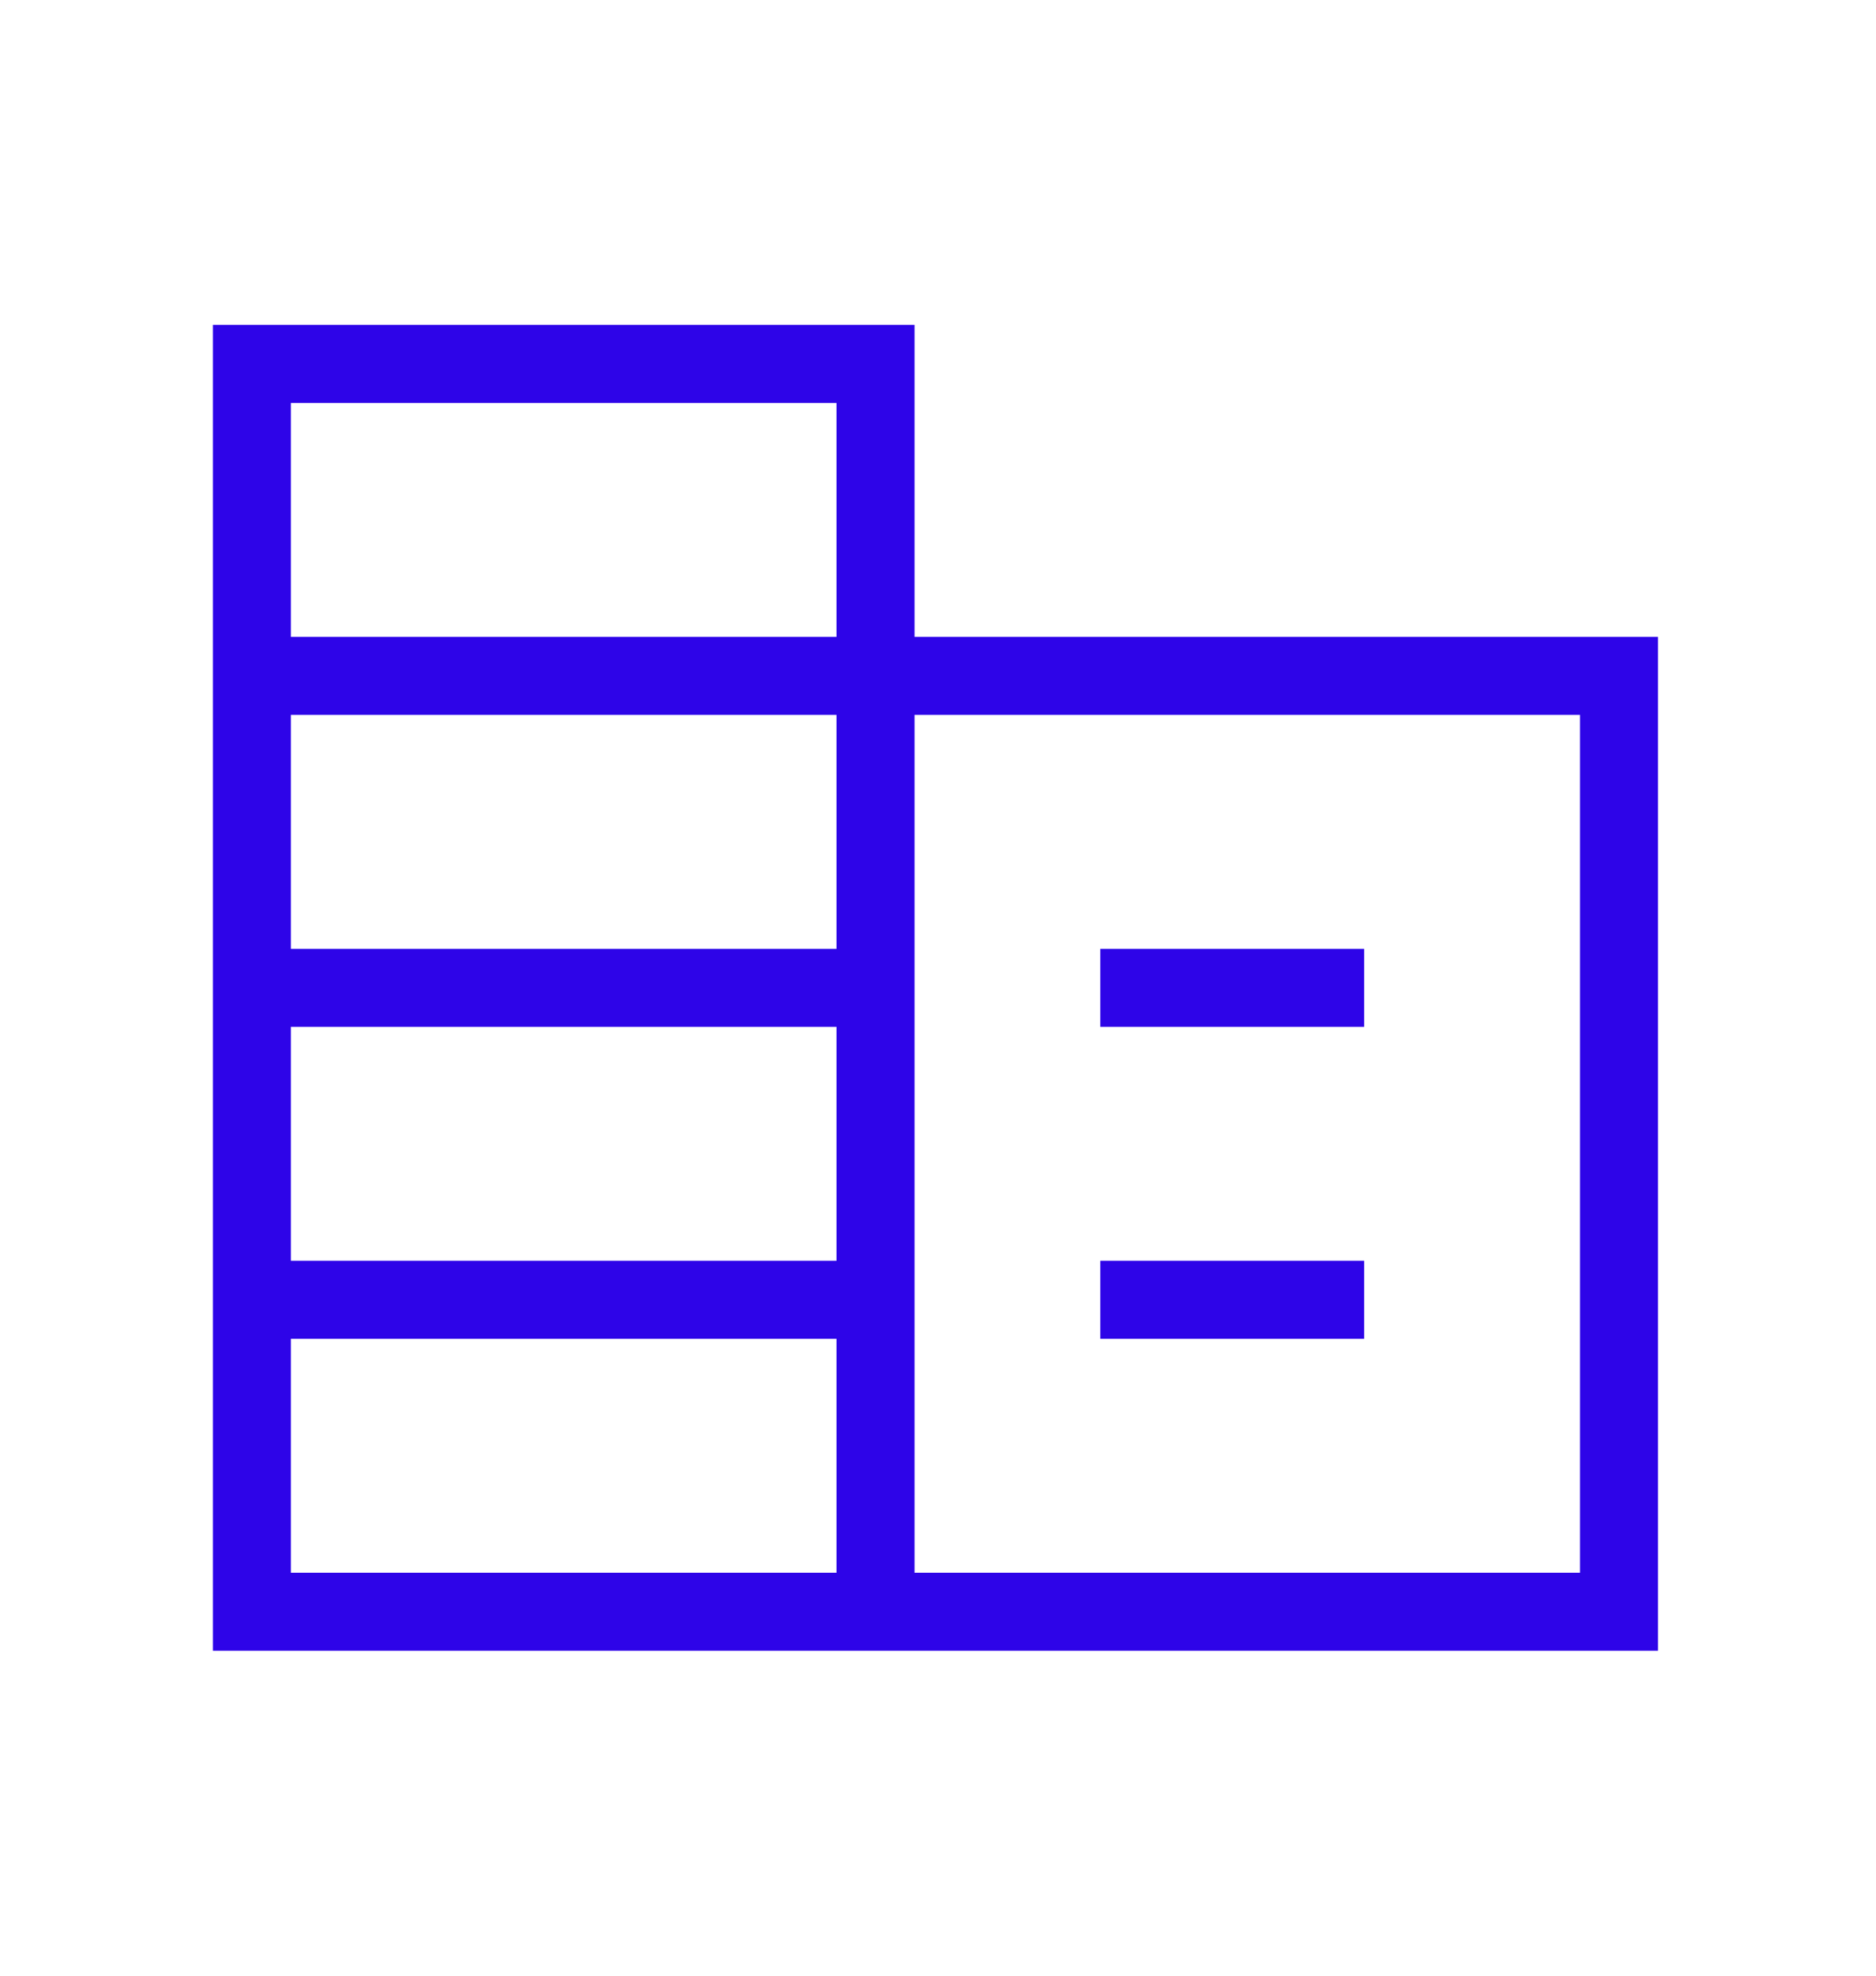 <svg width="19" height="20" viewBox="0 0 19 20" fill="none" xmlns="http://www.w3.org/2000/svg">
<path d="M2.156 16.71V3.289H9.262V6.447H16.792V16.71H2.156ZM2.946 15.921H8.472V13.553H2.946V15.921ZM2.946 12.763H8.472V10.395H2.946V12.763ZM2.946 9.605H8.472V7.237H2.946V9.605ZM2.946 6.447H8.472V4.079H2.946V6.447ZM9.262 15.921H16.002V7.237H9.262V15.921ZM11.144 10.395V9.605H13.816V10.395H11.144ZM11.144 13.553V12.763H13.816V13.553H11.144Z" fill="#2E04E8"/>
</svg>
